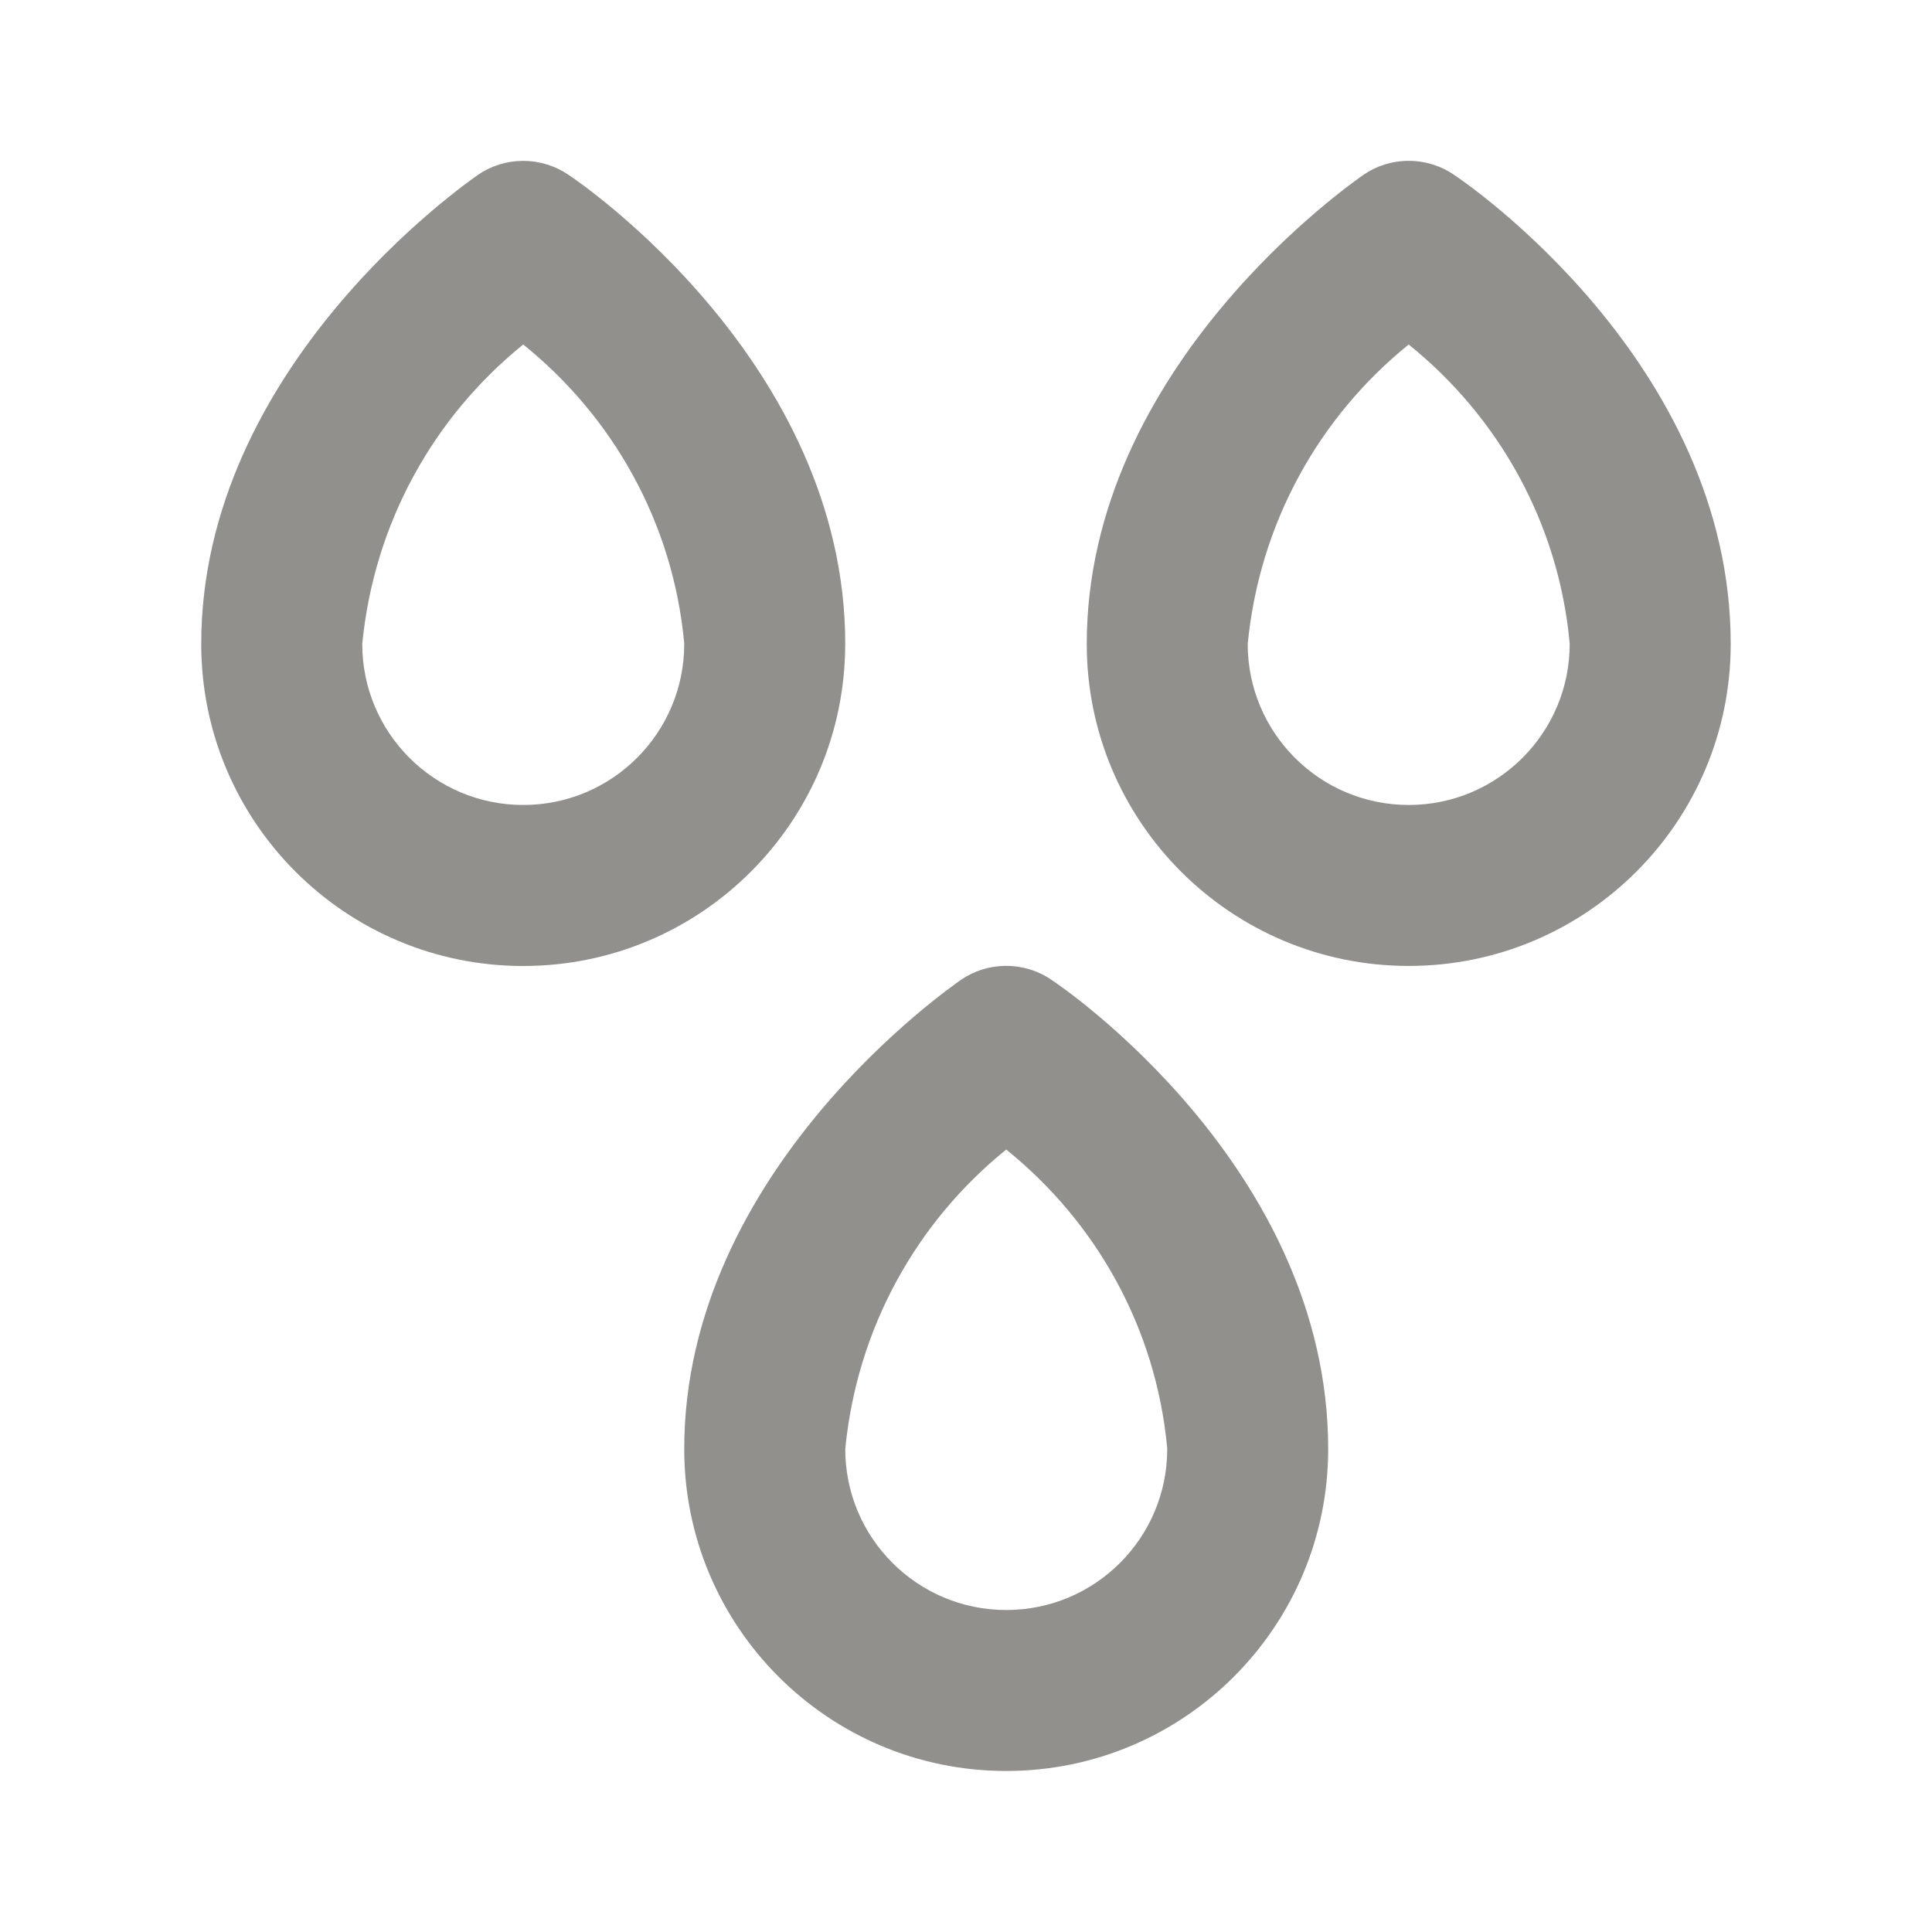 <!-- Generated by IcoMoon.io -->
<svg version="1.1" xmlns="http://www.w3.org/2000/svg" width="32" height="32" viewBox="0 0 32 32">
<title>ul-raindrops</title>
<path fill="#91908d" d="M14 10.667c0-4.653-4.4-7.653-4.587-7.773-0.209-0.143-0.468-0.229-0.747-0.229s-0.537 0.085-0.751 0.232l0.005-0.003c-0.187 0.133-4.587 3.173-4.587 7.773 0 2.946 2.388 5.333 5.333 5.333s5.333-2.388 5.333-5.333v0zM8.667 13.333c-1.473 0-2.667-1.194-2.667-2.667v0c0.196-2.012 1.189-3.761 2.653-4.949l0.013-0.011c1.484 1.195 2.478 2.946 2.665 4.931l0.002 0.029c0 1.473-1.194 2.667-2.667 2.667v0zM24.080 2.893c-0.209-0.143-0.468-0.229-0.747-0.229s-0.537 0.085-0.751 0.232l0.005-0.003c-0.187 0.133-4.587 3.173-4.587 7.773 0 2.946 2.388 5.333 5.333 5.333s5.333-2.388 5.333-5.333v0c0-4.653-4.4-7.653-4.587-7.773zM23.333 13.333c-1.473 0-2.667-1.194-2.667-2.667v0c0.196-2.012 1.189-3.761 2.653-4.949l0.013-0.011c1.484 1.195 2.478 2.946 2.665 4.931l0.002 0.029c0 1.473-1.194 2.667-2.667 2.667v0zM17.413 16.227c-0.209-0.143-0.468-0.229-0.747-0.229s-0.537 0.085-0.751 0.232l0.005-0.003c-0.187 0.133-4.587 3.173-4.587 7.773 0 2.946 2.388 5.333 5.333 5.333s5.333-2.388 5.333-5.333v0c0-4.653-4.4-7.653-4.587-7.773zM16.667 26.667c-1.473 0-2.667-1.194-2.667-2.667v0c0.196-2.012 1.188-3.761 2.653-4.949l0.013-0.011c1.484 1.195 2.478 2.946 2.665 4.931l0.002 0.029c0 1.473-1.194 2.667-2.667 2.667v0z"></path>
</svg>
